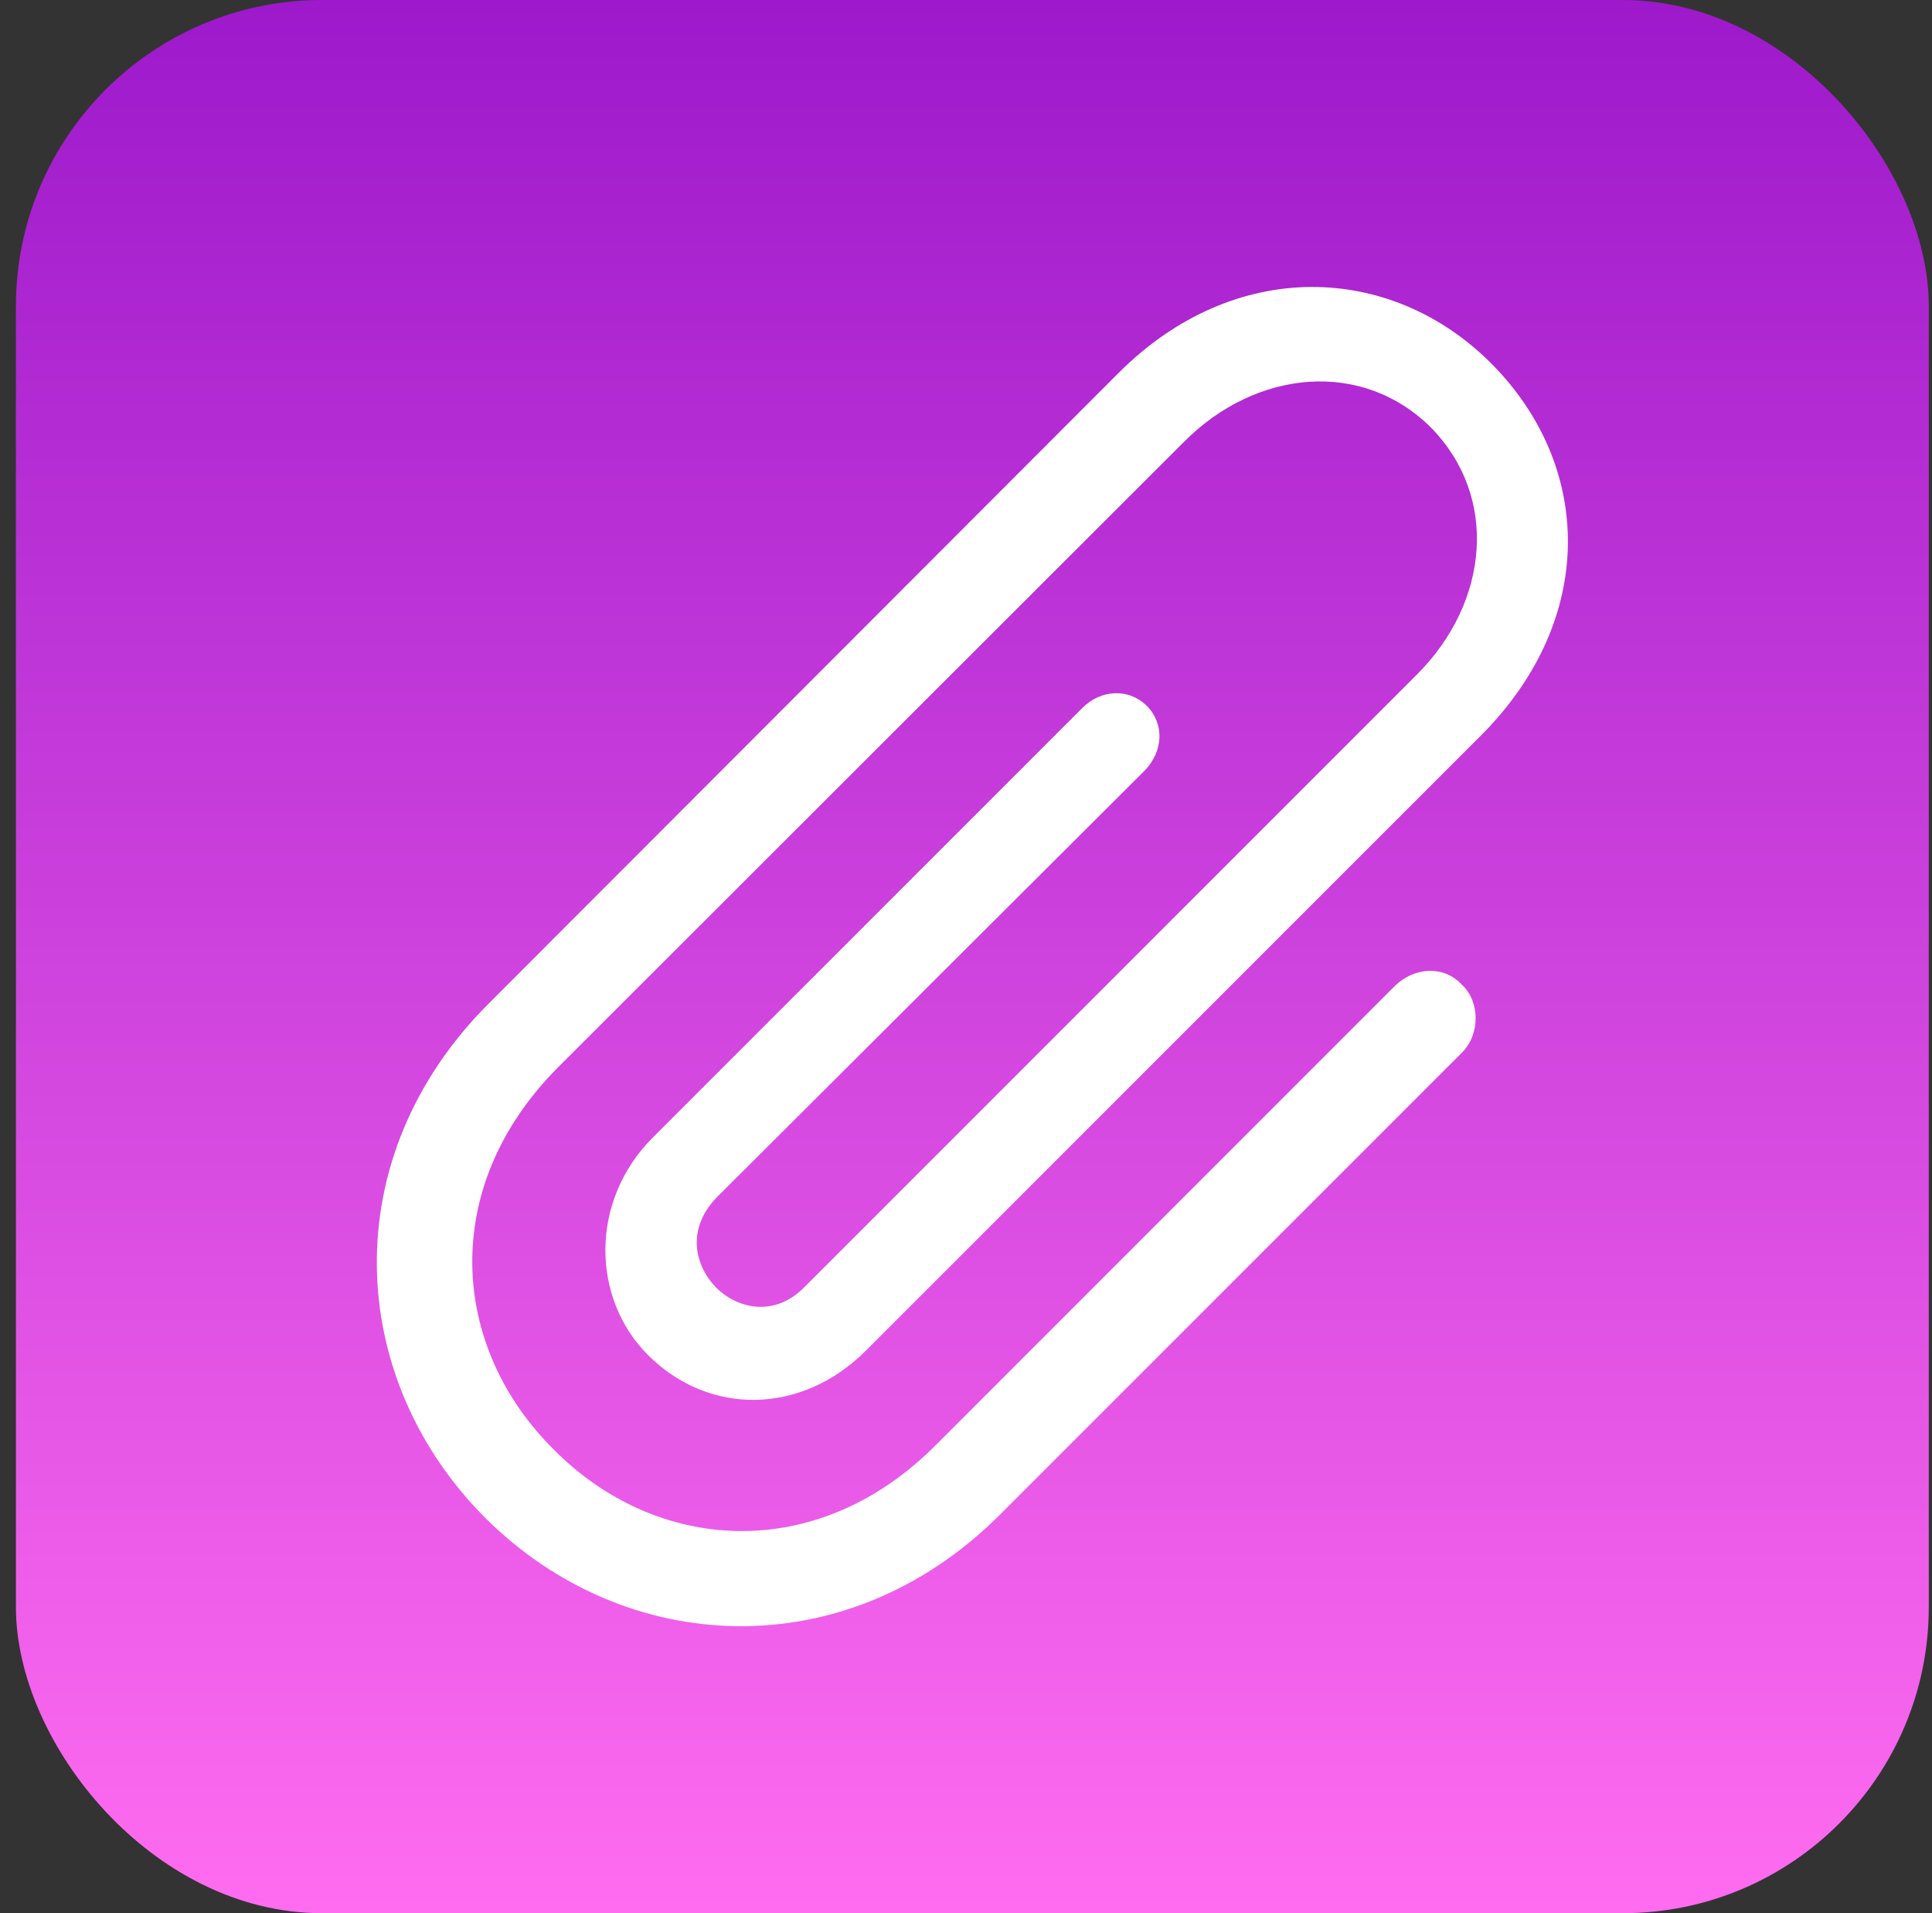 <svg width="101" height="100" viewBox="0 0 101 100" fill="none" xmlns="http://www.w3.org/2000/svg">
<rect x="0" y="0" width="101" height="100" fill="#333333" stroke="none"/>
<rect x="0.832" width="100" height="100" rx="16" fill="url(#paint0_linear_6399_131285)"/>
<path d="M72.94 51.514L48.93 75.525C42.69 81.797 34.295 81.177 28.937 75.754C23.547 70.396 22.926 62.066 29.166 55.794L61.931 23.061C65.689 19.304 71.209 18.781 74.802 22.342C78.363 25.968 77.841 31.456 74.117 35.213L42.102 67.227C40.502 68.894 38.541 68.403 37.431 67.293C36.32 66.149 35.863 64.255 37.464 62.589L59.841 40.277C60.821 39.264 60.886 37.827 59.939 36.879C58.991 35.965 57.554 36.03 56.574 37.01L34.131 59.453C30.799 62.785 30.93 67.881 33.87 70.821C37.072 74.022 41.906 73.957 45.271 70.592L77.416 38.447C83.525 32.339 83.264 24.302 77.939 18.977C72.745 13.783 64.578 13.391 58.469 19.5L25.54 52.462C17.471 60.531 18.092 72.062 25.377 79.347C32.661 86.6 44.193 87.22 52.262 79.184L76.436 55.01C77.383 54.062 77.383 52.331 76.403 51.449C75.456 50.436 73.921 50.567 72.94 51.514Z" fill="white"/>
<defs>
<linearGradient id="paint0_linear_6399_131285" x1="50.832" y1="0" x2="50.832" y2="100" gradientUnits="userSpaceOnUse">
<stop stop-color="#9D19CB"/>
<stop offset="1" stop-color="#FF6CF0"/>
</linearGradient>
</defs>
</svg>
